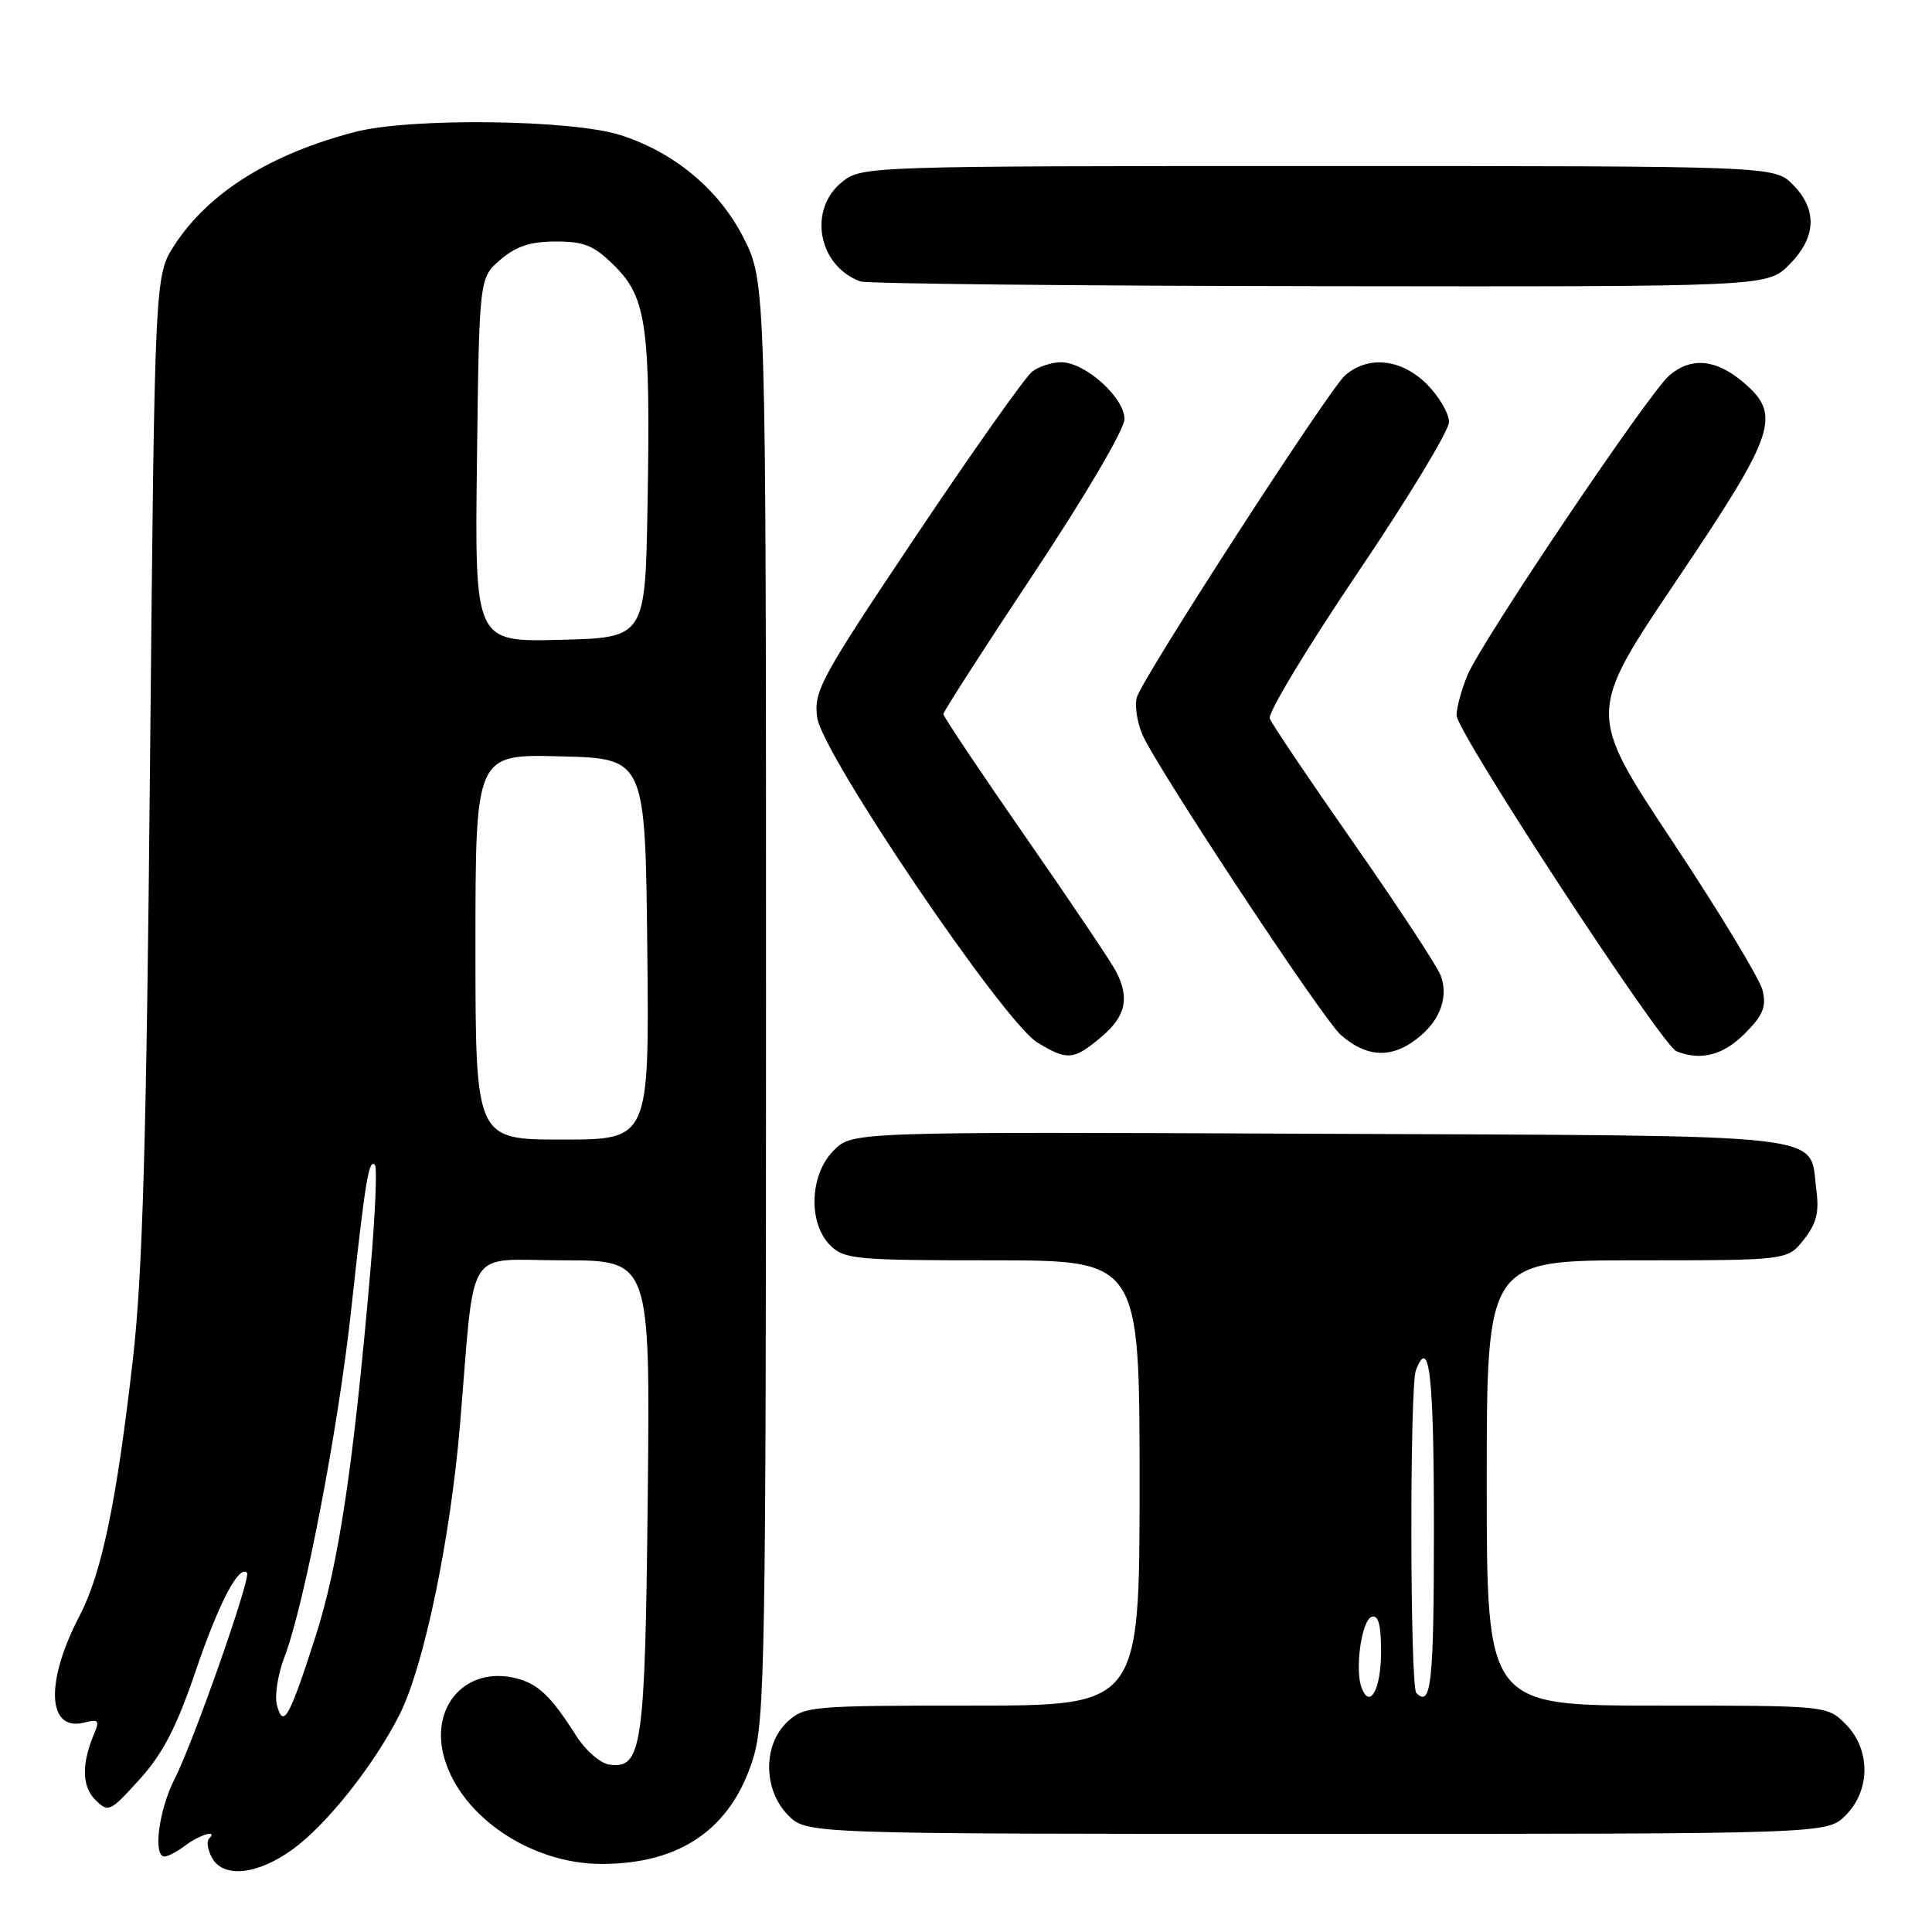 <?xml version="1.0" encoding="UTF-8" standalone="no"?>
<!DOCTYPE svg PUBLIC "-//W3C//DTD SVG 1.1//EN" "http://www.w3.org/Graphics/SVG/1.1/DTD/svg11.dtd" >
<svg xmlns="http://www.w3.org/2000/svg" xmlns:xlink="http://www.w3.org/1999/xlink" version="1.1" viewBox="0 0 256 256">
 <g >
 <path fill="currentColor"
d=" M 38.79 245.04 C 43.33 241.75 49.61 233.81 52.97 227.14 C 56.18 220.74 59.67 203.99 60.95 188.81 C 63.00 164.44 61.40 167.00 74.64 167.00 C 86.15 167.00 86.15 167.00 85.83 198.25 C 85.48 231.66 85.08 234.44 80.72 233.81 C 79.54 233.64 77.57 231.93 76.35 230.00 C 73.01 224.74 71.32 223.12 68.39 222.38 C 61.70 220.70 56.84 226.19 58.91 233.08 C 61.21 240.78 70.38 246.94 79.60 246.98 C 90.13 247.02 96.90 242.34 99.79 233.01 C 101.35 227.98 101.50 219.30 101.50 132.43 C 101.50 37.36 101.50 37.36 98.48 31.43 C 95.24 25.08 89.29 20.14 82.18 17.89 C 75.66 15.83 54.38 15.58 47.06 17.48 C 35.84 20.39 27.65 25.52 23.13 32.46 C 20.50 36.50 20.50 36.50 19.88 101.00 C 19.41 151.10 18.90 168.74 17.62 180.00 C 15.47 198.91 13.49 208.45 10.55 214.09 C 5.94 222.91 6.25 229.53 11.21 228.24 C 13.00 227.77 13.21 227.98 12.53 229.59 C 10.79 233.68 10.83 236.68 12.62 238.48 C 14.36 240.21 14.57 240.11 18.50 235.77 C 21.58 232.37 23.40 228.85 25.94 221.38 C 28.98 212.43 31.65 207.32 32.73 208.39 C 33.31 208.97 25.64 230.82 23.12 235.76 C 21.03 239.87 20.24 246.00 21.81 246.00 C 22.25 246.00 23.49 245.34 24.56 244.53 C 26.46 243.10 28.95 242.38 27.70 243.63 C 27.35 243.98 27.52 245.10 28.07 246.13 C 29.56 248.91 34.08 248.45 38.79 245.04 Z  M 244.55 240.55 C 247.88 237.21 247.88 231.79 244.55 228.45 C 242.09 226.00 242.09 226.00 219.55 226.00 C 197.00 226.00 197.00 226.00 197.00 196.50 C 197.00 167.00 197.00 167.00 216.93 167.00 C 236.85 167.00 236.85 167.00 239.02 164.25 C 240.70 162.13 241.07 160.62 240.67 157.61 C 239.66 150.03 244.12 150.53 174.94 150.23 C 112.95 149.96 112.95 149.96 110.48 152.43 C 107.28 155.62 107.04 162.04 110.00 165.00 C 111.86 166.86 113.33 167.00 131.50 167.00 C 151.00 167.00 151.00 167.00 151.00 196.50 C 151.00 226.00 151.00 226.00 128.81 226.00 C 107.41 226.00 106.55 226.08 104.31 228.17 C 101.06 231.23 101.13 237.22 104.45 240.55 C 106.91 243.00 106.91 243.00 174.50 243.00 C 242.09 243.00 242.09 243.00 244.55 240.55 Z  M 145.92 137.41 C 149.18 134.67 149.72 132.25 147.86 128.68 C 147.24 127.48 141.84 119.46 135.86 110.85 C 129.89 102.25 125.00 94.94 125.00 94.62 C 125.00 94.30 130.40 85.90 137.00 75.96 C 143.81 65.70 149.00 56.87 149.00 55.53 C 149.00 52.68 143.79 48.00 140.61 48.00 C 139.39 48.00 137.65 48.56 136.76 49.25 C 135.86 49.94 128.97 59.68 121.45 70.90 C 108.73 89.88 107.81 91.56 108.28 95.06 C 108.93 99.91 132.97 135.40 137.46 138.14 C 141.44 140.56 142.26 140.49 145.92 137.41 Z  M 188.37 137.13 C 190.95 134.88 191.90 131.92 190.90 129.26 C 190.43 128.02 185.26 120.15 179.41 111.77 C 173.55 103.39 168.53 95.94 168.25 95.21 C 167.97 94.49 173.20 85.82 179.87 75.94 C 186.54 66.07 192.00 57.06 192.00 55.92 C 192.00 54.78 190.68 52.53 189.08 50.92 C 185.69 47.54 181.29 47.06 178.22 49.75 C 176.13 51.57 151.81 89.15 150.67 92.31 C 150.31 93.30 150.63 95.55 151.36 97.31 C 153.13 101.50 175.29 135.07 177.66 137.13 C 181.28 140.30 184.75 140.30 188.37 137.13 Z  M 231.18 136.97 C 233.61 134.54 234.08 133.41 233.55 131.22 C 233.19 129.73 227.82 120.85 221.61 111.49 C 210.32 94.48 210.32 94.48 222.10 76.99 C 235.38 57.27 236.14 54.98 230.92 50.59 C 227.34 47.57 224.05 47.29 221.19 49.75 C 218.47 52.08 196.34 84.95 194.47 89.42 C 193.66 91.35 193.00 93.77 193.00 94.78 C 193.00 96.99 220.19 138.52 222.14 139.30 C 225.38 140.59 228.32 139.83 231.18 136.97 Z  M 237.08 35.08 C 240.68 31.47 240.85 27.76 237.55 24.45 C 235.09 22.00 235.09 22.00 174.68 22.00 C 115.08 22.00 114.23 22.03 111.63 24.07 C 107.02 27.70 108.36 35.22 114.00 37.29 C 114.83 37.59 142.20 37.88 174.83 37.92 C 234.15 38.00 234.15 38.00 237.08 35.08 Z  M 36.69 225.92 C 36.37 224.70 36.82 221.86 37.68 219.60 C 40.33 212.68 44.83 189.29 46.54 173.50 C 48.40 156.40 48.87 153.53 49.67 154.34 C 49.99 154.66 49.73 160.90 49.09 168.21 C 46.83 194.36 44.87 207.37 41.76 217.00 C 38.31 227.70 37.52 229.09 36.69 225.92 Z  M 63.00 125.47 C 63.00 99.93 63.00 99.93 74.25 100.22 C 85.50 100.50 85.50 100.50 85.77 125.75 C 86.03 151.00 86.03 151.00 74.52 151.00 C 63.00 151.00 63.00 151.00 63.00 125.47 Z  M 63.20 60.95 C 63.50 36.82 63.50 36.82 66.31 34.41 C 68.38 32.63 70.30 32.00 73.66 32.00 C 77.46 32.00 78.73 32.53 81.50 35.30 C 85.68 39.48 86.21 43.40 85.80 67.00 C 85.50 84.50 85.50 84.50 74.20 84.78 C 62.90 85.07 62.90 85.07 63.20 60.95 Z  M 180.43 223.67 C 179.49 221.24 180.42 214.68 181.75 214.24 C 182.64 213.95 183.00 215.29 183.00 218.86 C 183.00 223.79 181.53 226.54 180.43 223.67 Z  M 187.67 224.33 C 186.83 223.50 186.78 183.74 187.61 181.58 C 189.40 176.90 190.00 182.13 190.00 202.50 C 190.00 223.04 189.65 226.32 187.67 224.33 Z "/>
</g>
</svg>